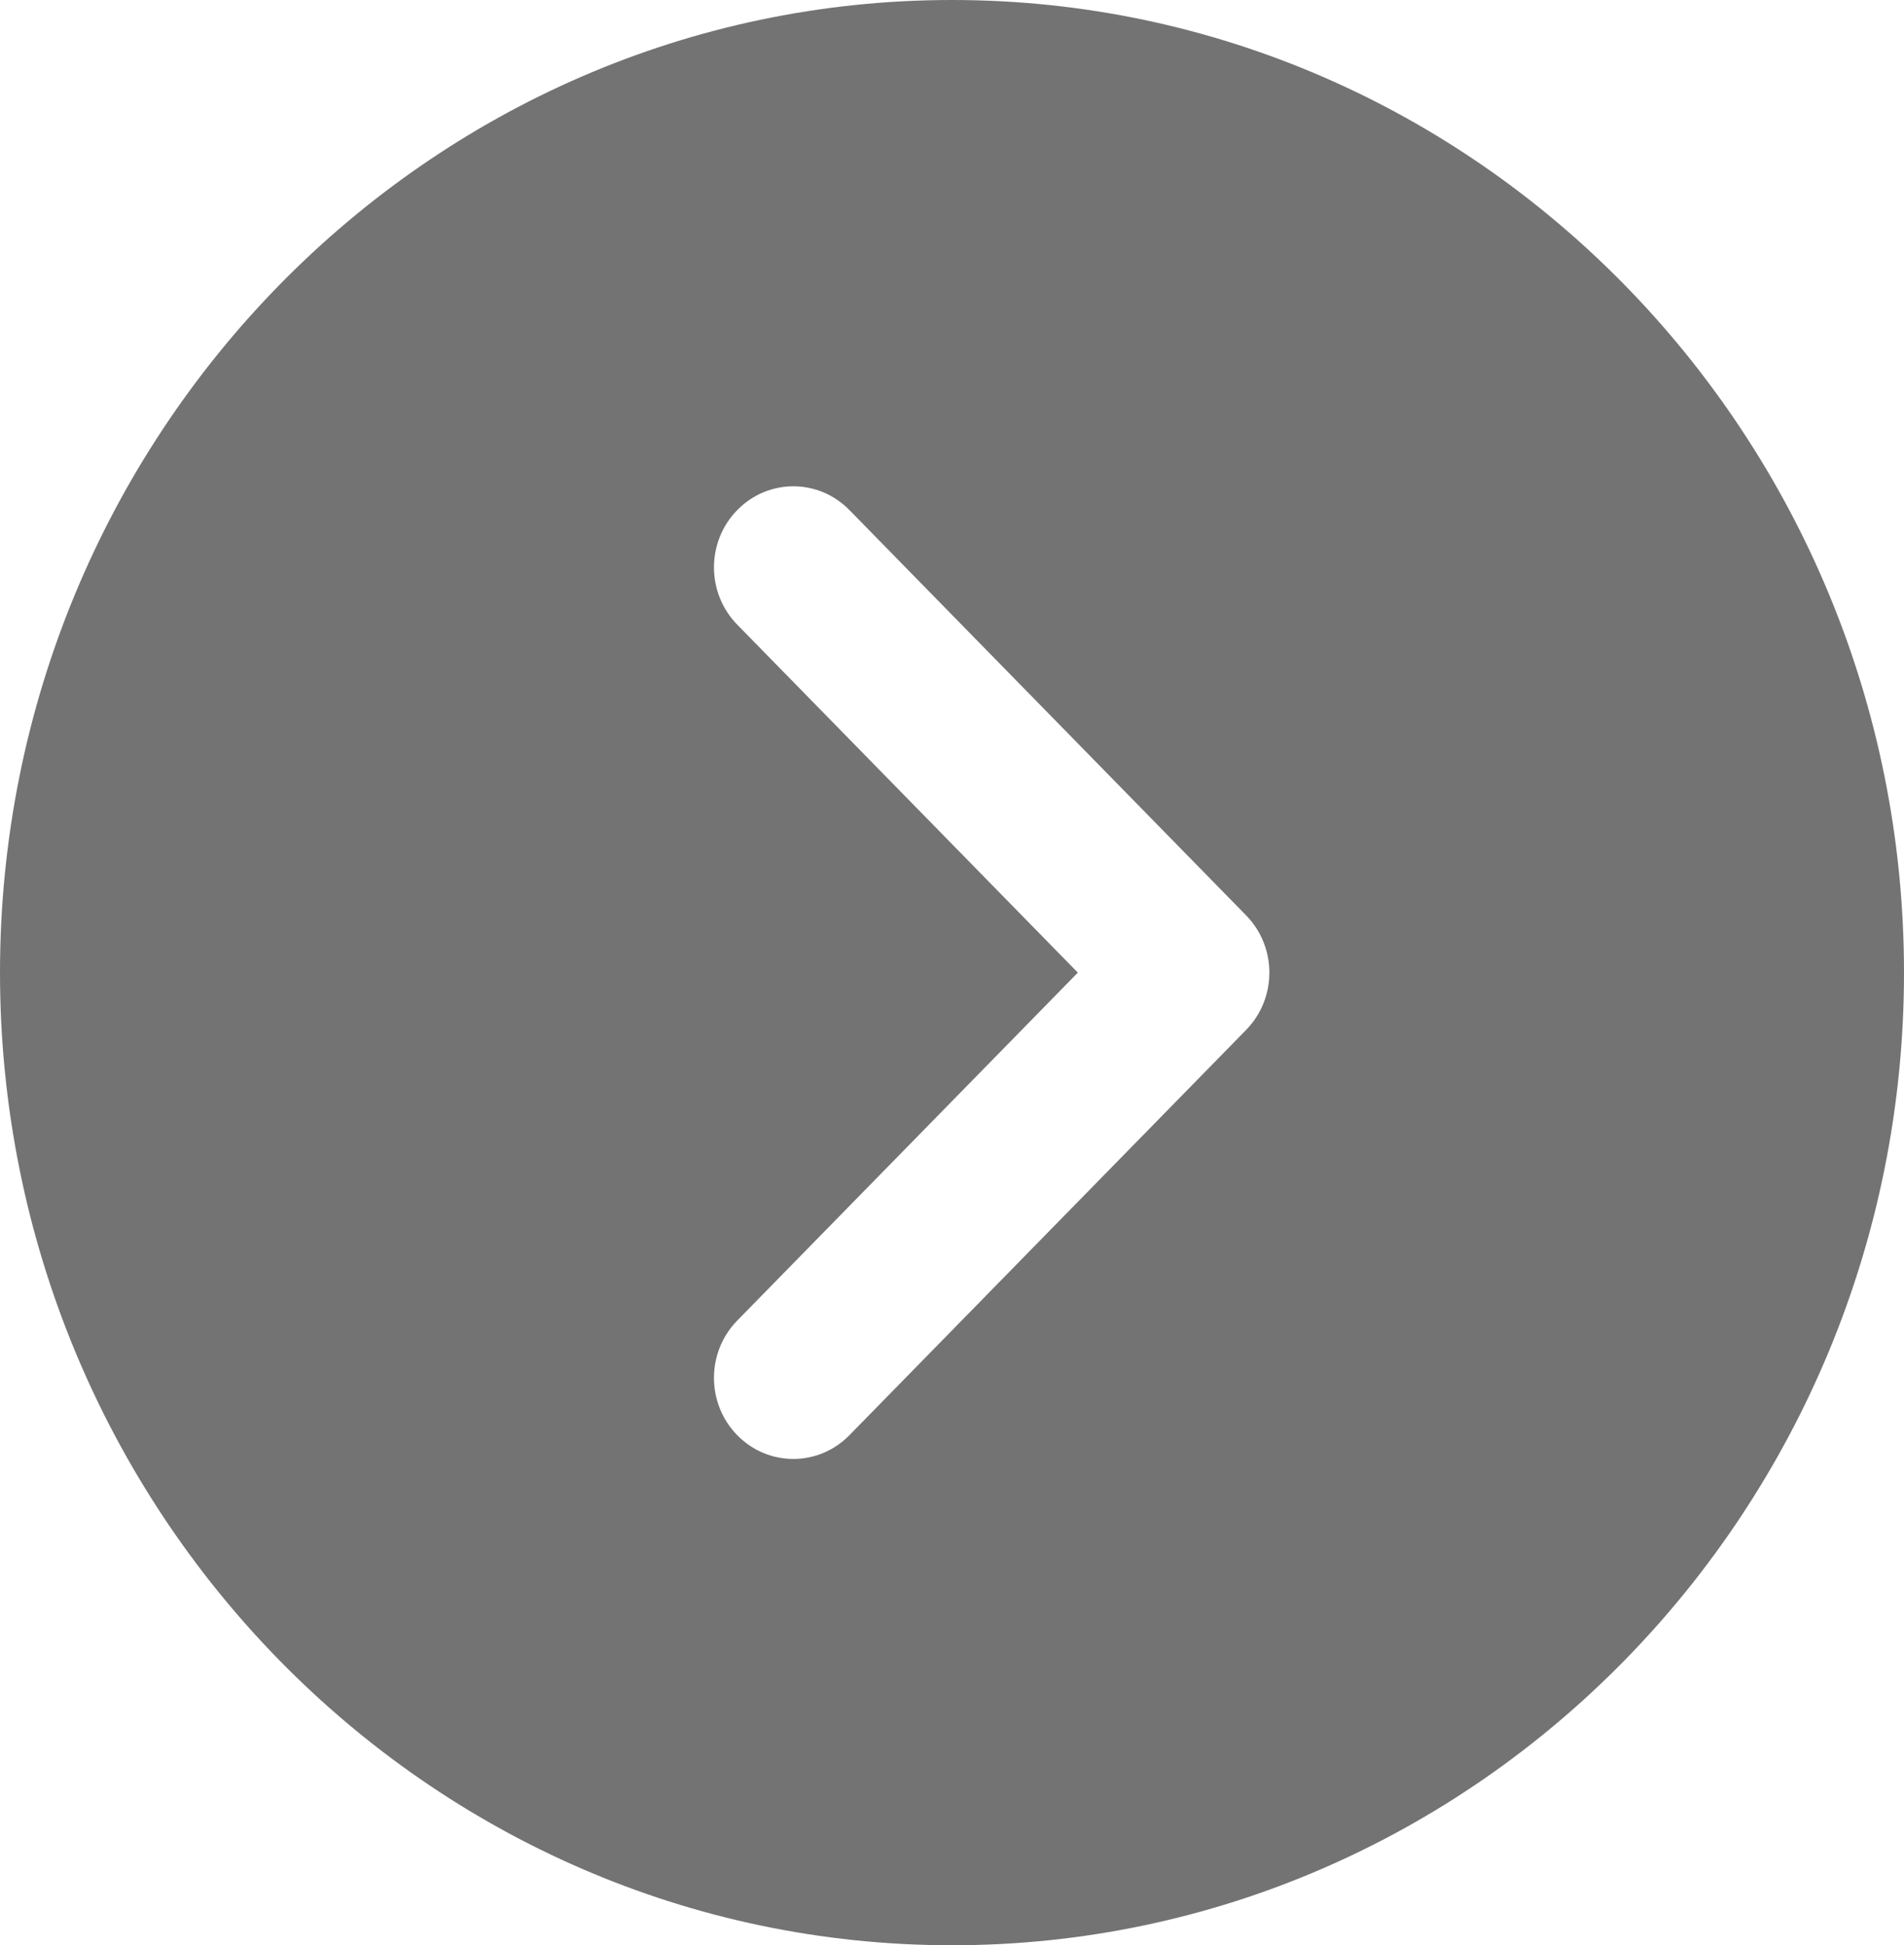 <svg width="46" height="47" viewBox="0 0 46 47" fill="none" xmlns="http://www.w3.org/2000/svg">
<path d="M23 0C10.317 0 0 10.542 0 23.5C0 36.458 10.317 47 23 47C35.683 47 46 36.458 46 23.5C46 10.542 35.683 0 23 0ZM30.105 24.885L20.522 34.676C20.148 35.058 19.657 35.25 19.167 35.25C18.676 35.25 18.185 35.058 17.811 34.676C17.062 33.91 17.062 32.673 17.811 31.907L26.04 23.5L17.812 15.093C17.062 14.327 17.062 13.089 17.812 12.324C18.561 11.558 19.772 11.558 20.522 12.324L30.105 22.116C30.855 22.881 30.855 24.119 30.105 24.885Z" fill="#737373"/>
</svg>
